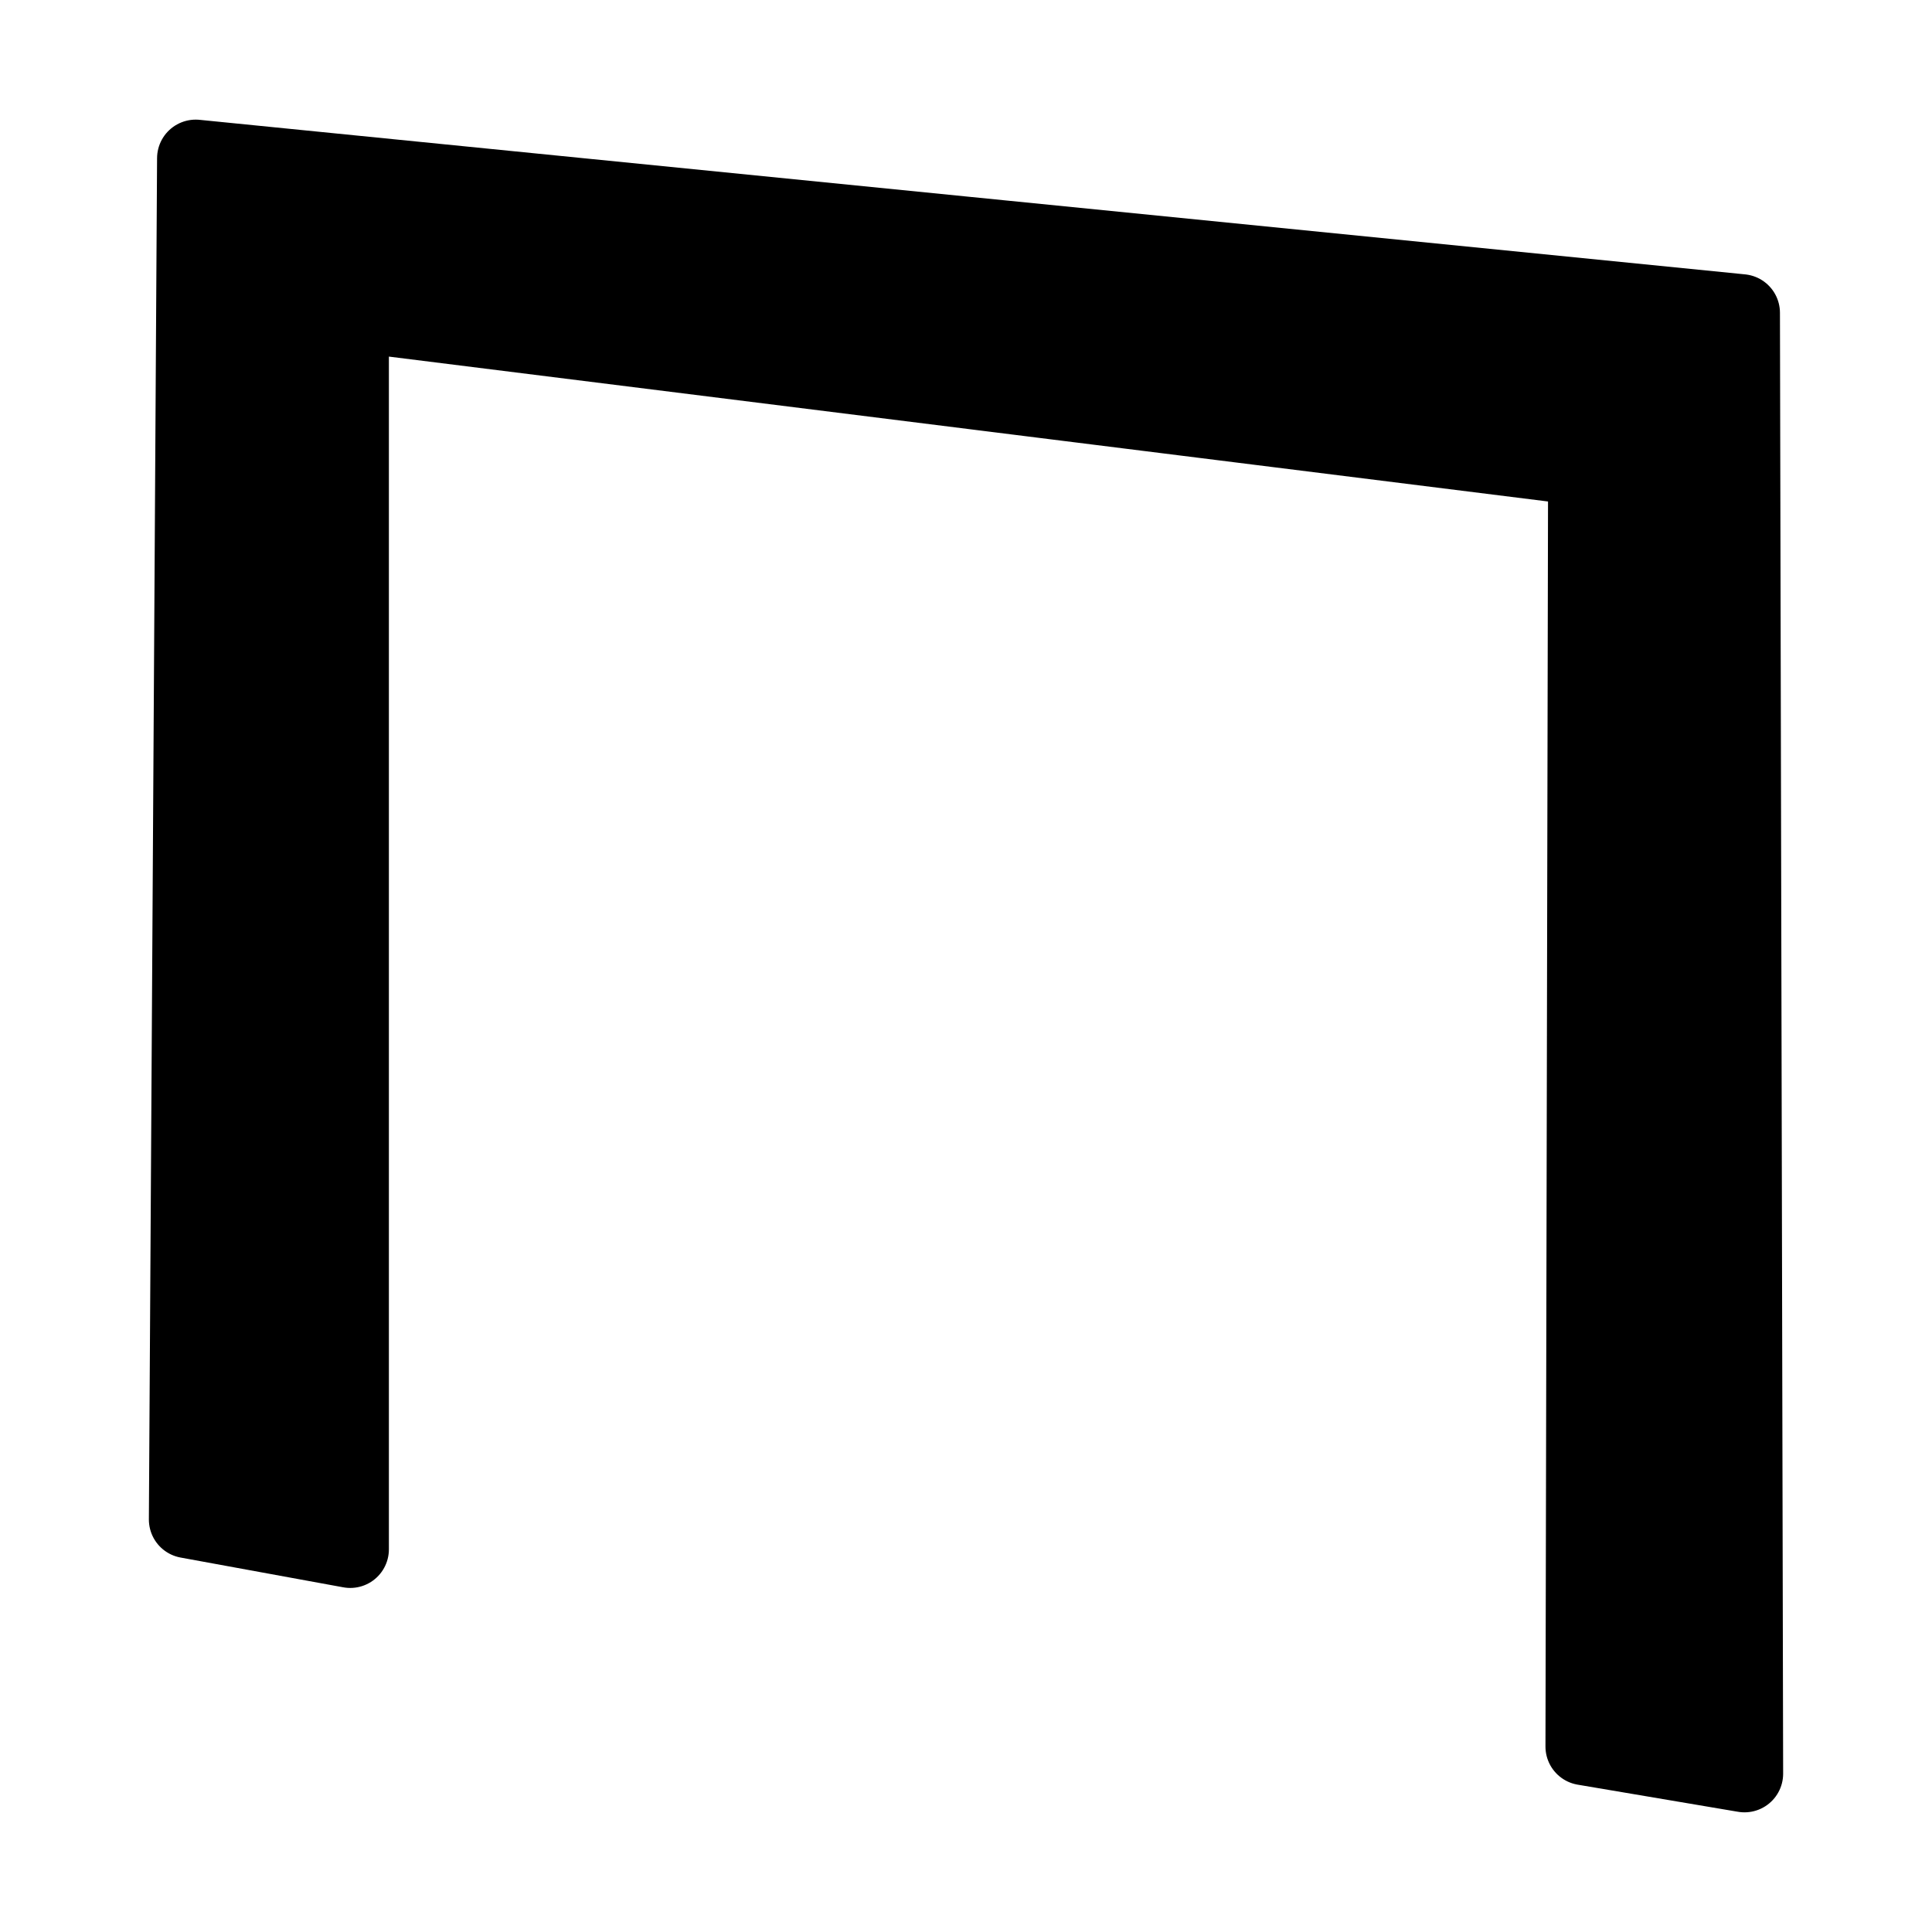 <?xml version="1.0" standalone="yes"?>

<svg version="1.1" viewBox="0.0 0.0 100.0 100.0" fill="none" stroke="none" stroke-linecap="square" stroke-miterlimit="10" xmlns="http://www.w3.org/2000/svg" xmlns:xlink="http://www.w3.org/1999/xlink"><clipPath id="p.0"><path d="m0 0l100.0 0l0 100.0l-100.0 0l0 -100.0z" clip-rule="nonzero"></path></clipPath><g clip-path="url(#p.0)"><path fill="#000000" fill-opacity="0.0" d="m0 0l100.0 0l0 100.0l-100.0 0z" fill-rule="nonzero"></path><path fill="#000000" d="m9.706 78.651l8.423 1.541l0 -64.0l64.0 8.0l-0.136 66.21l8.302 1.404l-0.165 -75.614l-80.0 -8.0z" fill-rule="nonzero"></path><path stroke="#000000" stroke-width="4.0" stroke-linejoin="round" stroke-linecap="butt" d="m9.706 78.651l8.423 1.541l0 -64.0l64.0 8.0l-0.136 66.21l8.302 1.404l-0.165 -75.614l-80.0 -8.0z" fill-rule="nonzero"></path></g></svg>


